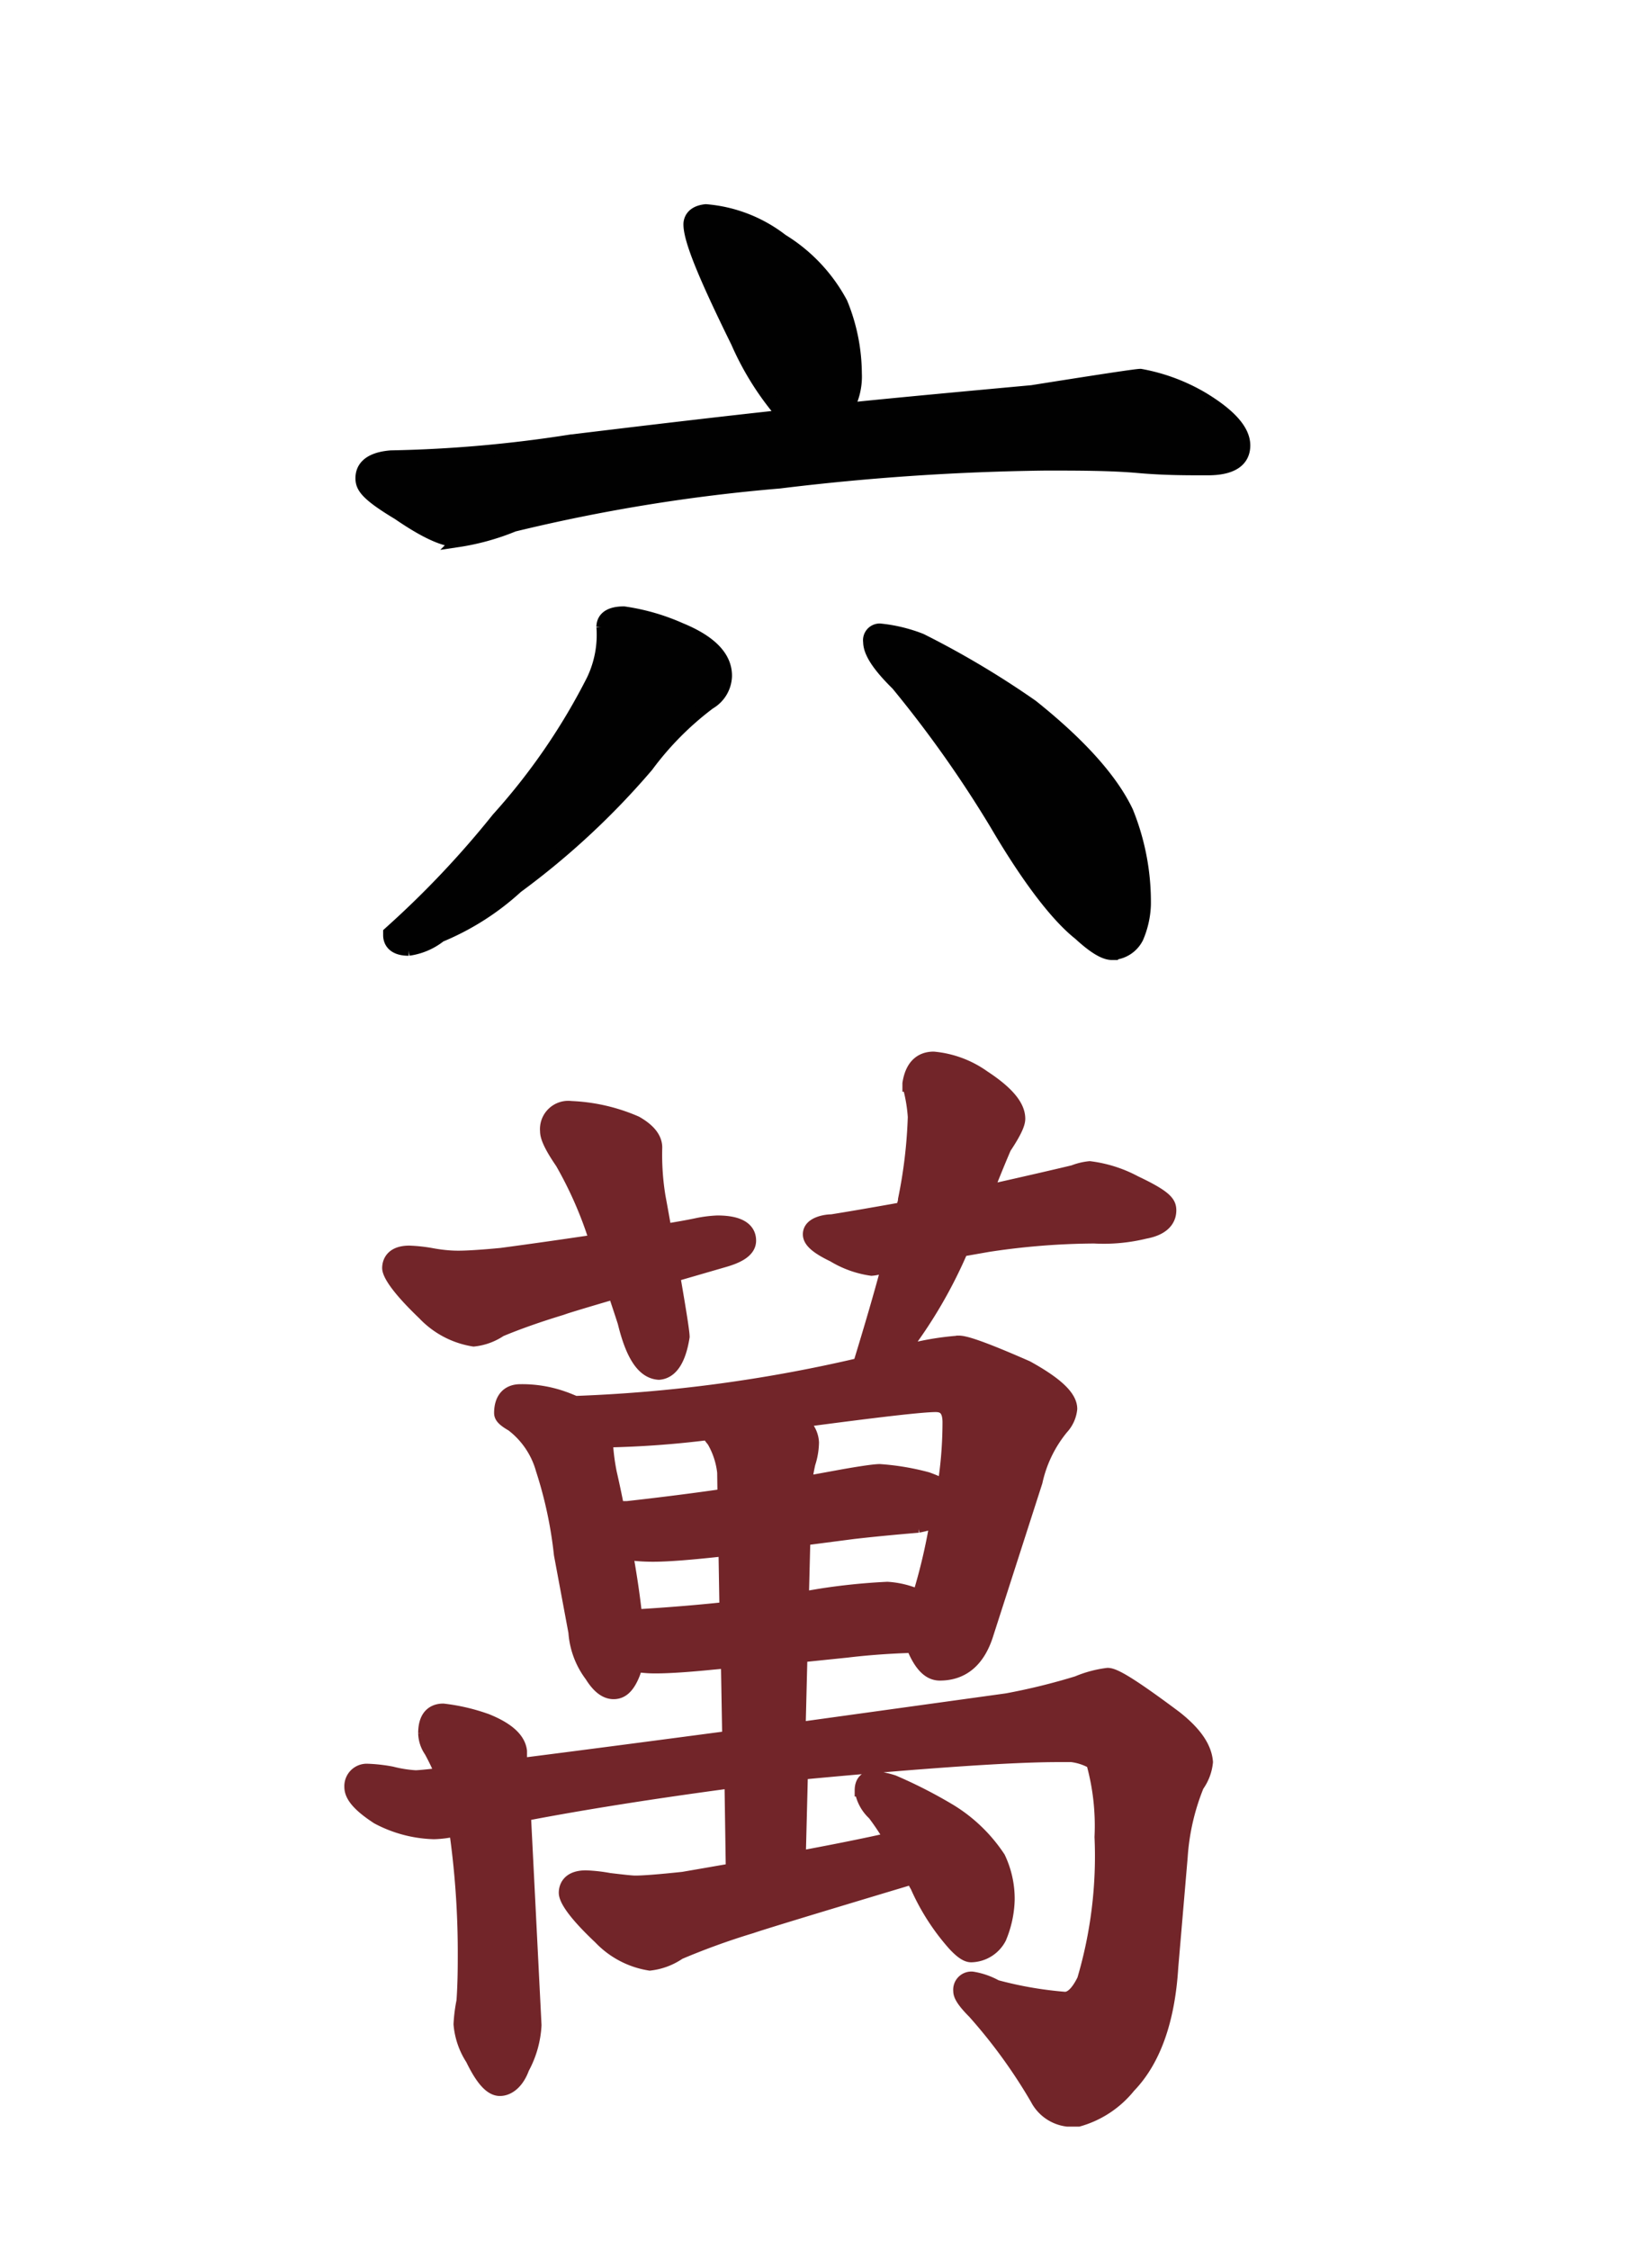 <svg xmlns="http://www.w3.org/2000/svg" xmlns:xlink="http://www.w3.org/1999/xlink" viewBox="0 0 101.39 138"><defs><style>.cls-1,.cls-4,.cls-7{fill:none;}.cls-2,.cls-3{fill:#722529;}.cls-3,.cls-4{stroke:#722529;}.cls-3,.cls-6{stroke-width:0.5px;}.cls-4,.cls-7{stroke-width:0.75px;}.cls-5,.cls-6{fill:#010101;}.cls-6,.cls-7{stroke:#010101;}</style><symbol id="Болванка-новая" data-name="Болванка-новая" viewBox="0 0 101.39 138"><rect class="cls-1" width="101.39" height="138" rx="6.76"/></symbol></defs><g id="Слой_2" data-name="Слой 2"><g id="Слой_1-2" data-name="Слой 1"><use width="101.39" height="138" xlink:href="#Болванка-новая"/><path class="cls-2" d="M72.16,105.31c-3.09-2.31-3.83-2.63-4.18-2.63a7,7,0,0,0-1.87.5,38.71,38.71,0,0,1-4.32,1.06L49.07,106l.11-4.41L52,101.3c1.25-.15,2.61-.25,4-.29.46,1.14,1,1.7,1.68,1.7,1.43,0,2.42-.84,2.93-2.5l3-9.32a7.77,7.77,0,0,1,1.59-3.28,2.06,2.06,0,0,0,.54-1.19c0-.75-.86-1.57-2.69-2.58l0,0c-3.14-1.38-3.9-1.54-4.2-1.54a17.54,17.54,0,0,0-3.46.61l.06-.07a29,29,0,0,0,3.59-6.14l1.6-.28a44.5,44.5,0,0,1,6.52-.52,10.66,10.66,0,0,0,3.12-.29c1.27-.23,1.54-.88,1.54-1.37s-.26-.86-2.14-1.75h0a8,8,0,0,0-2.8-.89,3.73,3.73,0,0,0-1,.24c-.87.21-2.63.62-5.27,1.21.35-.89.71-1.78,1.08-2.64.76-1.14.86-1.56.86-1.79,0-.8-.71-1.64-2.16-2.59h0a6.3,6.3,0,0,0-3.09-1.15c-.59,0-1.34.27-1.54,1.58v.06l0,.07a9.52,9.52,0,0,1,.33,1.92,29.74,29.74,0,0,1-.6,5.06c0,.18-.09.36-.13.55-1.57.28-3,.53-4.31.74-.38,0-1.4.15-1.4.85,0,.43.45.83,1.49,1.33a6.2,6.2,0,0,0,2.35.84,2.44,2.44,0,0,0,.82-.21l.16,0c-.48,1.81-1.07,3.81-1.74,6A90.87,90.87,0,0,1,35.31,86c-.22-.09-.45-.19-.71-.28a7.59,7.59,0,0,0-2.67-.44c-.78,0-1.23.51-1.23,1.39,0,.26.2.46.72.76a5.15,5.15,0,0,1,1.84,2.72,25.69,25.69,0,0,1,1.11,5.2l.89,4.77a5,5,0,0,0,1,2.67c.44.71.9,1.06,1.4,1.06s.85-.32,1.14-.93a3.78,3.78,0,0,0,.26-.74,7,7,0,0,0,1.19.09c.82,0,2-.08,3.5-.23l.87-.08.08,4.59q-8,1.06-12.73,1.66l0-.8c-.09-.75-.77-1.38-2.08-1.91h0a11.89,11.89,0,0,0-2.69-.63c-.44,0-1.16.19-1.16,1.44a2,2,0,0,0,.36,1.1,13.75,13.75,0,0,1,.67,1.4c-.86.1-1.39.15-1.57.15a7.67,7.67,0,0,1-1.45-.23h0a9.87,9.87,0,0,0-1.49-.17,1,1,0,0,0-1.05,1.06c0,.56.51,1.16,1.65,1.9a7.83,7.83,0,0,0,3.47.92,6.4,6.4,0,0,0,1.31-.17,53.11,53.11,0,0,1,.53,7.35c0,1,0,2-.08,3.12a9.76,9.76,0,0,0-.18,1.42,4.64,4.64,0,0,0,.74,2.15c.62,1.28,1.17,1.88,1.73,1.88s1.12-.46,1.43-1.32a6.21,6.21,0,0,0,.75-2.65l-.65-12.9c3.71-.71,7.94-1.37,12.63-2l.08,5.35-3,.52c-1.42.15-2.41.23-2.94.23-.21,0-.75-.06-1.59-.16a9.74,9.74,0,0,0-1.43-.16c-1.17,0-1.29.72-1.29,1s.24,1,2.13,2.78a5.4,5.4,0,0,0,3.08,1.62,4,4,0,0,0,1.82-.68,43.91,43.91,0,0,1,4.19-1.53l.23-.07h0c.58-.2,2.75-.87,9.85-3,.09.16.17.33.27.49a13.66,13.66,0,0,0,2.31,3.59c.45.48.77.69,1.06.69a2.06,2.06,0,0,0,1.78-1.11,6.48,6.48,0,0,0,.51-2.34,5.9,5.9,0,0,0-.57-2.6,9.6,9.6,0,0,0-3-2.9,29.25,29.25,0,0,0-3.48-1.78l0,0a5.31,5.31,0,0,0-1.32-.26c-.34,0-.7.21-.7.82a2.53,2.53,0,0,0,.79,1.46,14.76,14.76,0,0,1,1,1.5q-2.1.48-5.54,1.12l.13-5.13h.14c7.58-.71,12.82-1.06,15.59-1.06a3.42,3.42,0,0,1,2.1.42,14.42,14.42,0,0,1,.51,4.55,26.67,26.67,0,0,1-1.07,8.75c-.25.51-.64,1.12-1.12,1.12a23.25,23.25,0,0,1-4.21-.73,4.47,4.47,0,0,0-1.47-.51.74.74,0,0,0-.8.81c0,.22.1.55.88,1.33a32.67,32.67,0,0,1,3.84,5.29,2.48,2.48,0,0,0,1.92,1.33l.67,0v0A6.14,6.14,0,0,0,69.32,128c1.54-1.59,2.42-4.06,2.62-7.33l.58-6.79a14,14,0,0,1,1-4.34,3,3,0,0,0,.55-1.46C74,107.2,73.42,106.3,72.16,105.31ZM57.92,91.09a10.57,10.57,0,0,0-1-.42h0A15.23,15.23,0,0,0,54,90.18c-.11,0-.45,0-2.17.3l-2.36.43a11.47,11.47,0,0,1,.2-1.14,4.37,4.37,0,0,0,.22-1.29,1.7,1.7,0,0,0-.71-1.3c4.65-.62,7.41-.94,8.24-.94.4,0,.8.13.8,1A25.14,25.14,0,0,1,57.92,91.09Zm-13.51.61c-1.95.28-3.93.53-5.91.75l-.57,0c-.13-.67-.28-1.38-.45-2.12a13.08,13.08,0,0,1-.24-1.92,59.33,59.33,0,0,0,6.2-.45,3.2,3.2,0,0,0,.31.42,4.86,4.86,0,0,1,.64,1.93ZM40.1,95.42c.92,0,2.39-.12,4.37-.34l.06,3.56c-1.78.19-3.62.34-5.5.45-.1-1-.29-2.3-.55-3.78A11.25,11.25,0,0,0,40.1,95.42Zm9.26-1,3-.39q1.63-.19,4-.39a9.57,9.57,0,0,0,1.08-.28,35,35,0,0,1-1.06,4.51,5.55,5.55,0,0,0-1.92-.47,38.42,38.42,0,0,0-4.18.43L49.27,98Z"/><path class="cls-2" d="M26,80.6a5.39,5.39,0,0,0,3.07,1.62,3.62,3.62,0,0,0,1.65-.6c1.1-.46,2.36-.9,3.74-1.32l.23-.08h0c.34-.11,1.19-.37,3-.9.19.57.39,1.17.59,1.79.5,2.06,1.18,3.09,2.16,3.15.77-.06,1.28-.81,1.51-2.26,0-.2-.08-.86-.58-3.75l3-.87c.71-.2,1.66-.54,1.66-1.28,0-.54-.35-1.17-2-1.17a7.66,7.66,0,0,0-1.31.17c-.53.11-1.16.22-1.88.34-.11-.62-.23-1.3-.37-2.05a15.89,15.89,0,0,1-.2-3c0-.58-.41-1.1-1.22-1.56l0,0a11.11,11.11,0,0,0-4-.92,1.36,1.36,0,0,0-1.53,1.47c0,.25.09.72.93,1.94a24,24,0,0,1,2.09,4.78c-1.68.25-3.61.53-5.78.82-1.25.12-2.13.17-2.61.17-.22,0-.76,0-1.6-.15a9.6,9.6,0,0,0-1.43-.16c-1.17,0-1.29.72-1.29,1S24.14,78.82,26,80.6Z"/><path class="cls-3" d="M72.16,105.31c-3.09-2.31-3.83-2.63-4.18-2.63a7,7,0,0,0-1.87.5,38.71,38.71,0,0,1-4.32,1.06L49.07,106l.11-4.41L52,101.3c1.25-.15,2.61-.25,4-.29.46,1.14,1,1.7,1.68,1.7,1.43,0,2.42-.84,2.93-2.5l3-9.32a7.77,7.77,0,0,1,1.59-3.28,2.06,2.06,0,0,0,.54-1.19c0-.75-.86-1.57-2.69-2.58l0,0c-3.14-1.38-3.9-1.54-4.2-1.54a17.54,17.54,0,0,0-3.46.61l.06-.07a29,29,0,0,0,3.59-6.14l1.6-.28a44.5,44.5,0,0,1,6.52-.52,10.66,10.66,0,0,0,3.12-.29c1.27-.23,1.54-.88,1.54-1.37s-.26-.86-2.14-1.75h0a8,8,0,0,0-2.8-.89,3.73,3.73,0,0,0-1,.24c-.87.21-2.63.62-5.27,1.21.35-.89.71-1.78,1.08-2.64.76-1.14.86-1.56.86-1.79,0-.8-.71-1.64-2.16-2.59h0a6.3,6.3,0,0,0-3.09-1.15c-.59,0-1.34.27-1.54,1.58v.06l0,.07a9.52,9.52,0,0,1,.33,1.92,29.74,29.74,0,0,1-.6,5.06c0,.18-.09.36-.13.55-1.57.28-3,.53-4.31.74-.38,0-1.4.15-1.4.85,0,.43.45.83,1.49,1.33a6.2,6.2,0,0,0,2.35.84,2.44,2.44,0,0,0,.82-.21l.16,0c-.48,1.81-1.07,3.81-1.74,6A90.87,90.87,0,0,1,35.31,86c-.22-.09-.45-.19-.71-.28a7.59,7.59,0,0,0-2.67-.44c-.78,0-1.23.51-1.23,1.39,0,.26.2.46.72.76a5.15,5.15,0,0,1,1.84,2.72,25.69,25.69,0,0,1,1.11,5.2l.89,4.77a5,5,0,0,0,1,2.67c.44.71.9,1.06,1.4,1.06s.85-.32,1.14-.93a3.78,3.78,0,0,0,.26-.74,7,7,0,0,0,1.19.09c.82,0,2-.08,3.5-.23l.87-.08.08,4.59q-8,1.06-12.73,1.66l0-.8c-.09-.75-.77-1.38-2.08-1.91h0a11.89,11.89,0,0,0-2.69-.63c-.44,0-1.16.19-1.16,1.44a2,2,0,0,0,.36,1.1,13.75,13.75,0,0,1,.67,1.4c-.86.1-1.39.15-1.57.15a7.67,7.67,0,0,1-1.45-.23h0a9.87,9.87,0,0,0-1.49-.17,1,1,0,0,0-1.05,1.06c0,.56.51,1.16,1.65,1.9a7.83,7.83,0,0,0,3.47.92,6.4,6.4,0,0,0,1.31-.17,53.11,53.11,0,0,1,.53,7.35c0,1,0,2-.08,3.12a9.76,9.76,0,0,0-.18,1.42,4.64,4.64,0,0,0,.74,2.15c.62,1.28,1.17,1.88,1.73,1.88s1.12-.46,1.43-1.32a6.21,6.21,0,0,0,.75-2.65l-.65-12.9c3.71-.71,7.94-1.37,12.63-2l.08,5.35-3,.52c-1.42.15-2.41.23-2.94.23-.21,0-.75-.06-1.59-.16a9.74,9.74,0,0,0-1.43-.16c-1.17,0-1.29.72-1.29,1s.24,1,2.13,2.78a5.4,5.4,0,0,0,3.08,1.62,4,4,0,0,0,1.82-.68,43.91,43.91,0,0,1,4.19-1.53l.23-.07h0c.58-.2,2.75-.87,9.85-3,.09.16.17.33.27.49a13.66,13.66,0,0,0,2.31,3.59c.45.48.77.69,1.06.69a2.06,2.06,0,0,0,1.78-1.11,6.48,6.48,0,0,0,.51-2.34,5.9,5.9,0,0,0-.57-2.6,9.6,9.6,0,0,0-3-2.9,29.25,29.25,0,0,0-3.48-1.78l0,0a5.31,5.31,0,0,0-1.32-.26c-.34,0-.7.21-.7.82a2.53,2.53,0,0,0,.79,1.46,14.76,14.76,0,0,1,1,1.5q-2.1.48-5.54,1.12l.13-5.13h.14c7.58-.71,12.82-1.06,15.59-1.06a3.42,3.42,0,0,1,2.1.42,14.42,14.42,0,0,1,.51,4.55,26.67,26.67,0,0,1-1.07,8.75c-.25.51-.64,1.12-1.12,1.12a23.25,23.25,0,0,1-4.21-.73,4.47,4.47,0,0,0-1.47-.51.74.74,0,0,0-.8.81c0,.22.1.55.88,1.33a32.67,32.67,0,0,1,3.84,5.29,2.48,2.48,0,0,0,1.92,1.33l.67,0v0A6.14,6.14,0,0,0,69.32,128c1.54-1.59,2.42-4.06,2.62-7.33l.58-6.79a14,14,0,0,1,1-4.34,3,3,0,0,0,.55-1.46C74,107.2,73.42,106.3,72.16,105.31ZM57.92,91.09a10.57,10.57,0,0,0-1-.42h0A15.23,15.23,0,0,0,54,90.18c-.11,0-.45,0-2.17.3l-2.36.43a11.47,11.47,0,0,1,.2-1.14,4.37,4.37,0,0,0,.22-1.29,1.7,1.7,0,0,0-.71-1.3c4.65-.62,7.41-.94,8.24-.94.4,0,.8.13.8,1A25.14,25.14,0,0,1,57.92,91.09Zm-13.51.61c-1.95.28-3.93.53-5.91.75l-.57,0c-.13-.67-.28-1.38-.45-2.12a13.08,13.08,0,0,1-.24-1.92,59.33,59.33,0,0,0,6.2-.45,3.2,3.2,0,0,0,.31.42,4.86,4.86,0,0,1,.64,1.93ZM40.1,95.42c.92,0,2.39-.12,4.37-.34l.06,3.56c-1.78.19-3.62.34-5.5.45-.1-1-.29-2.3-.55-3.78A11.25,11.25,0,0,0,40.1,95.42Zm9.26-1,3-.39q1.63-.19,4-.39a9.57,9.57,0,0,0,1.08-.28,35,35,0,0,1-1.06,4.51,5.55,5.55,0,0,0-1.92-.47,38.42,38.42,0,0,0-4.18.43L49.27,98Z"/><path class="cls-3" d="M26,80.6a5.39,5.39,0,0,0,3.07,1.62,3.62,3.62,0,0,0,1.65-.6c1.1-.46,2.36-.9,3.74-1.32l.23-.08h0c.34-.11,1.19-.37,3-.9.19.57.39,1.17.59,1.79.5,2.06,1.18,3.09,2.16,3.15.77-.06,1.28-.81,1.51-2.26,0-.2-.08-.86-.58-3.75l3-.87c.71-.2,1.66-.54,1.66-1.28,0-.54-.35-1.17-2-1.17a7.66,7.66,0,0,0-1.31.17c-.53.11-1.16.22-1.88.34-.11-.62-.23-1.3-.37-2.05a15.89,15.89,0,0,1-.2-3c0-.58-.41-1.1-1.22-1.56l0,0a11.11,11.11,0,0,0-4-.92,1.36,1.36,0,0,0-1.53,1.47c0,.25.09.72.93,1.94a24,24,0,0,1,2.09,4.78c-1.68.25-3.61.53-5.78.82-1.25.12-2.13.17-2.61.17-.22,0-.76,0-1.6-.15a9.6,9.6,0,0,0-1.43-.16c-1.17,0-1.29.72-1.29,1S24.14,78.82,26,80.6Z"/><path class="cls-4" d="M72.16,105.31c-3.09-2.31-3.83-2.63-4.18-2.63a7,7,0,0,0-1.87.5,38.71,38.71,0,0,1-4.32,1.06L49.07,106l.11-4.41L52,101.3c1.25-.15,2.61-.25,4-.29.46,1.14,1,1.7,1.68,1.7,1.43,0,2.42-.84,2.93-2.5l3-9.32a7.77,7.77,0,0,1,1.59-3.28,2.06,2.06,0,0,0,.54-1.19c0-.75-.86-1.57-2.69-2.58l0,0c-3.14-1.38-3.9-1.54-4.2-1.54a17.54,17.54,0,0,0-3.46.61l.06-.07a29,29,0,0,0,3.59-6.14l1.6-.28a44.5,44.5,0,0,1,6.52-.52,10.66,10.66,0,0,0,3.12-.29c1.27-.23,1.54-.88,1.54-1.37s-.26-.86-2.14-1.75h0a8,8,0,0,0-2.8-.89,3.73,3.73,0,0,0-1,.24c-.87.21-2.63.62-5.27,1.21.35-.89.71-1.78,1.08-2.64.76-1.14.86-1.56.86-1.79,0-.8-.71-1.64-2.16-2.59h0a6.3,6.3,0,0,0-3.09-1.15c-.59,0-1.34.27-1.54,1.58v.06l0,.07a9.52,9.52,0,0,1,.33,1.92,29.74,29.74,0,0,1-.6,5.06c0,.18-.09.36-.13.55-1.57.28-3,.53-4.31.74-.38,0-1.4.15-1.4.85,0,.43.45.83,1.49,1.33a6.2,6.2,0,0,0,2.35.84,2.44,2.44,0,0,0,.82-.21l.16,0c-.48,1.81-1.07,3.81-1.74,6A90.87,90.87,0,0,1,35.31,86c-.22-.09-.45-.19-.71-.28a7.59,7.59,0,0,0-2.67-.44c-.78,0-1.23.51-1.23,1.39,0,.26.2.46.72.76a5.15,5.15,0,0,1,1.84,2.72,25.69,25.69,0,0,1,1.11,5.2l.89,4.77a5,5,0,0,0,1,2.67c.44.71.9,1.06,1.4,1.06s.85-.32,1.14-.93a3.78,3.78,0,0,0,.26-.74,7,7,0,0,0,1.19.09c.82,0,2-.08,3.5-.23l.87-.08.08,4.59q-8,1.06-12.73,1.66l0-.8c-.09-.75-.77-1.38-2.08-1.91h0a11.89,11.89,0,0,0-2.69-.63c-.44,0-1.16.19-1.16,1.44a2,2,0,0,0,.36,1.1,13.75,13.75,0,0,1,.67,1.4c-.86.1-1.39.15-1.57.15a7.67,7.67,0,0,1-1.45-.23h0a9.87,9.87,0,0,0-1.49-.17,1,1,0,0,0-1.05,1.06c0,.56.51,1.16,1.65,1.9a7.83,7.83,0,0,0,3.47.92,6.4,6.4,0,0,0,1.31-.17,53.11,53.11,0,0,1,.53,7.35c0,1,0,2-.08,3.12a9.76,9.76,0,0,0-.18,1.42,4.64,4.64,0,0,0,.74,2.15c.62,1.28,1.17,1.88,1.73,1.88s1.12-.46,1.43-1.32a6.21,6.21,0,0,0,.75-2.65l-.65-12.9c3.71-.71,7.94-1.37,12.63-2l.08,5.35-3,.52c-1.42.15-2.41.23-2.94.23-.21,0-.75-.06-1.59-.16a9.74,9.74,0,0,0-1.43-.16c-1.17,0-1.29.72-1.29,1s.24,1,2.13,2.78a5.4,5.4,0,0,0,3.08,1.62,4,4,0,0,0,1.82-.68,43.91,43.91,0,0,1,4.19-1.53l.23-.07h0c.58-.2,2.75-.87,9.85-3,.09.16.17.33.27.49a13.66,13.66,0,0,0,2.31,3.59c.45.48.77.69,1.06.69a2.06,2.06,0,0,0,1.78-1.11,6.48,6.48,0,0,0,.51-2.34,5.9,5.9,0,0,0-.57-2.6,9.6,9.6,0,0,0-3-2.9,29.25,29.25,0,0,0-3.48-1.78l0,0a5.31,5.31,0,0,0-1.32-.26c-.34,0-.7.21-.7.82a2.53,2.53,0,0,0,.79,1.46,14.76,14.76,0,0,1,1,1.5q-2.1.48-5.54,1.12l.13-5.13h.14c7.58-.71,12.82-1.06,15.59-1.06a3.42,3.42,0,0,1,2.1.42,14.42,14.42,0,0,1,.51,4.55,26.67,26.67,0,0,1-1.07,8.75c-.25.51-.64,1.12-1.12,1.12a23.25,23.25,0,0,1-4.21-.73,4.47,4.47,0,0,0-1.47-.51.74.74,0,0,0-.8.81c0,.22.1.55.88,1.33a32.67,32.67,0,0,1,3.84,5.29,2.48,2.48,0,0,0,1.92,1.33l.67,0v0A6.14,6.14,0,0,0,69.32,128c1.54-1.59,2.42-4.06,2.62-7.33l.58-6.79a14,14,0,0,1,1-4.34,3,3,0,0,0,.55-1.46C74,107.2,73.42,106.3,72.16,105.31ZM57.92,91.09a10.57,10.57,0,0,0-1-.42h0A15.23,15.23,0,0,0,54,90.18c-.11,0-.45,0-2.17.3l-2.36.43a11.47,11.47,0,0,1,.2-1.14,4.37,4.37,0,0,0,.22-1.29,1.7,1.7,0,0,0-.71-1.3c4.65-.62,7.41-.94,8.24-.94.4,0,.8.13.8,1A25.14,25.14,0,0,1,57.92,91.09Zm-13.51.61c-1.95.28-3.93.53-5.91.75l-.57,0c-.13-.67-.28-1.38-.45-2.12a13.08,13.08,0,0,1-.24-1.92,59.33,59.33,0,0,0,6.2-.45,3.2,3.2,0,0,0,.31.42,4.86,4.86,0,0,1,.64,1.93ZM40.1,95.42c.92,0,2.39-.12,4.37-.34l.06,3.56c-1.78.19-3.62.34-5.5.45-.1-1-.29-2.3-.55-3.78A11.25,11.25,0,0,0,40.1,95.42Zm9.26-1,3-.39q1.63-.19,4-.39a9.57,9.57,0,0,0,1.08-.28,35,35,0,0,1-1.06,4.51,5.55,5.55,0,0,0-1.92-.47,38.42,38.42,0,0,0-4.18.43L49.27,98Z"/><path class="cls-4" d="M26,80.6a5.39,5.39,0,0,0,3.07,1.62,3.62,3.62,0,0,0,1.65-.6c1.1-.46,2.36-.9,3.74-1.32l.23-.08h0c.34-.11,1.19-.37,3-.9.19.57.39,1.17.59,1.79.5,2.06,1.18,3.09,2.16,3.15.77-.06,1.28-.81,1.51-2.26,0-.2-.08-.86-.58-3.75l3-.87c.71-.2,1.66-.54,1.66-1.28,0-.54-.35-1.17-2-1.17a7.66,7.66,0,0,0-1.31.17c-.53.11-1.16.22-1.88.34-.11-.62-.23-1.3-.37-2.05a15.89,15.89,0,0,1-.2-3c0-.58-.41-1.1-1.22-1.56l0,0a11.11,11.11,0,0,0-4-.92,1.36,1.36,0,0,0-1.53,1.47c0,.25.09.72.93,1.94a24,24,0,0,1,2.09,4.78c-1.68.25-3.61.53-5.78.82-1.25.12-2.13.17-2.61.17-.22,0-.76,0-1.6-.15a9.6,9.6,0,0,0-1.43-.16c-1.17,0-1.29.72-1.29,1S24.14,78.82,26,80.6Z"/><path class="cls-5" d="M63.35,43.29a54.69,54.69,0,0,0-6.82-4.06l0,0A9.45,9.45,0,0,0,54,38.62a.65.65,0,0,0-.65.75c0,.64.55,1.48,1.71,2.62a71.75,71.75,0,0,1,6.05,8.55c2,3.41,3.77,5.69,5.13,6.76.89.82,1.54,1.21,2,1.21a1.81,1.81,0,0,0,1.57-1,5.56,5.56,0,0,0,.45-2,14.72,14.72,0,0,0-1.08-5.72C68.24,47.81,66.28,45.63,63.35,43.29Z"/><path class="cls-5" d="M41.76,38.57h0a13.09,13.09,0,0,0-3.47-1c-1.14,0-1.31.55-1.31.88a6.43,6.43,0,0,1-.62,3.28,38.94,38.94,0,0,1-5.82,8.47A58.1,58.1,0,0,1,24,57.12l-.11.1v.15c0,.26.12.88,1.19.88a4,4,0,0,0,1.94-.83,16,16,0,0,0,4.71-3,47.43,47.43,0,0,0,8-7.43,18.73,18.73,0,0,1,3.82-3.85,2,2,0,0,0,1-1.66C44.57,40.3,43.62,39.33,41.76,38.57Z"/><path class="cls-5" d="M73.85,24.44h0A11.53,11.53,0,0,0,70,23c-.1,0-.37,0-6.66,1-4.57.42-8.1.75-10.57,1L52,25.1a4.08,4.08,0,0,0,.52-2.2,11.51,11.51,0,0,0-.87-4.31A10.13,10.13,0,0,0,48,14.72a8.79,8.79,0,0,0-4.68-1.82h0c-.89.09-1,.63-1,.86,0,1,1,3.35,2.91,7.23a17.61,17.61,0,0,0,2.86,4.52c-3.25.35-7.64.86-13.14,1.53A80.09,80.09,0,0,1,24,28c-1.5.12-1.81.79-1.81,1.33s.27,1,2.25,2.19c1.63,1.12,2.82,1.67,3.65,1.67a14.73,14.73,0,0,0,3.44-.95,106.66,106.66,0,0,1,16.31-2.65,148.51,148.51,0,0,1,16.32-1.1c2,0,4,0,5.69.15s3.14.14,4.28.14c1.85,0,2.23-.79,2.23-1.46C76.36,26.42,75.54,25.47,73.85,24.44Z"/><path class="cls-6" d="M63.35,43.29a54.69,54.69,0,0,0-6.82-4.06l0,0A9.45,9.45,0,0,0,54,38.62a.65.65,0,0,0-.65.75c0,.64.55,1.48,1.71,2.62a71.75,71.75,0,0,1,6.05,8.55c2,3.41,3.77,5.69,5.13,6.76.89.82,1.54,1.21,2,1.21a1.81,1.81,0,0,0,1.57-1,5.56,5.56,0,0,0,.45-2,14.72,14.72,0,0,0-1.08-5.72C68.24,47.81,66.28,45.63,63.35,43.29Z"/><path class="cls-6" d="M41.76,38.57h0a13.09,13.09,0,0,0-3.47-1c-1.14,0-1.31.55-1.31.88a6.43,6.43,0,0,1-.62,3.28,38.94,38.94,0,0,1-5.82,8.47A58.1,58.1,0,0,1,24,57.12l-.11.1v.15c0,.26.12.88,1.19.88a4,4,0,0,0,1.94-.83,16,16,0,0,0,4.71-3,47.43,47.43,0,0,0,8-7.43,18.73,18.73,0,0,1,3.82-3.85,2,2,0,0,0,1-1.66C44.57,40.3,43.62,39.33,41.76,38.57Z"/><path class="cls-6" d="M73.85,24.44h0A11.53,11.53,0,0,0,70,23c-.1,0-.37,0-6.66,1-4.57.42-8.1.75-10.57,1L52,25.1a4.08,4.08,0,0,0,.52-2.2,11.51,11.51,0,0,0-.87-4.31A10.13,10.13,0,0,0,48,14.72a8.79,8.79,0,0,0-4.68-1.82h0c-.89.09-1,.63-1,.86,0,1,1,3.35,2.91,7.23a17.61,17.61,0,0,0,2.86,4.52c-3.25.35-7.64.86-13.14,1.53A80.09,80.09,0,0,1,24,28c-1.5.12-1.81.79-1.81,1.33s.27,1,2.25,2.19c1.63,1.12,2.82,1.67,3.65,1.67a14.73,14.73,0,0,0,3.44-.95,106.66,106.66,0,0,1,16.31-2.65,148.51,148.51,0,0,1,16.32-1.1c2,0,4,0,5.69.15s3.14.14,4.28.14c1.85,0,2.23-.79,2.23-1.46C76.36,26.42,75.54,25.47,73.85,24.44Z"/><path class="cls-7" d="M63.35,43.29a54.69,54.69,0,0,0-6.82-4.06l0,0A9.45,9.45,0,0,0,54,38.62a.65.65,0,0,0-.65.75c0,.64.55,1.48,1.71,2.62a71.75,71.75,0,0,1,6.05,8.55c2,3.41,3.77,5.69,5.13,6.76.89.82,1.54,1.21,2,1.21a1.81,1.81,0,0,0,1.57-1,5.56,5.56,0,0,0,.45-2,14.72,14.72,0,0,0-1.08-5.72C68.24,47.81,66.28,45.63,63.35,43.29Z"/><path class="cls-7" d="M41.76,38.57h0a13.09,13.09,0,0,0-3.47-1c-1.14,0-1.31.55-1.31.88a6.43,6.43,0,0,1-.62,3.28,38.94,38.94,0,0,1-5.82,8.47A58.1,58.1,0,0,1,24,57.12l-.11.1v.15c0,.26.12.88,1.19.88a4,4,0,0,0,1.94-.83,16,16,0,0,0,4.71-3,47.43,47.43,0,0,0,8-7.43,18.73,18.73,0,0,1,3.82-3.85,2,2,0,0,0,1-1.66C44.57,40.3,43.62,39.33,41.76,38.57Z"/><path class="cls-7" d="M73.85,24.44h0A11.53,11.53,0,0,0,70,23c-.1,0-.37,0-6.66,1-4.57.42-8.1.75-10.57,1L52,25.1a4.08,4.08,0,0,0,.52-2.2,11.51,11.51,0,0,0-.87-4.31A10.13,10.13,0,0,0,48,14.72a8.79,8.79,0,0,0-4.68-1.82h0c-.89.09-1,.63-1,.86,0,1,1,3.35,2.91,7.23a17.61,17.61,0,0,0,2.86,4.52c-3.25.35-7.64.86-13.14,1.53A80.09,80.09,0,0,1,24,28c-1.5.12-1.81.79-1.81,1.33s.27,1,2.25,2.19c1.63,1.12,2.82,1.67,3.65,1.67a14.73,14.73,0,0,0,3.44-.95,106.66,106.66,0,0,1,16.31-2.65,148.51,148.51,0,0,1,16.32-1.1c2,0,4,0,5.69.15s3.14.14,4.28.14c1.85,0,2.23-.79,2.23-1.46C76.36,26.42,75.54,25.47,73.85,24.44Z"/></g></g></svg>
